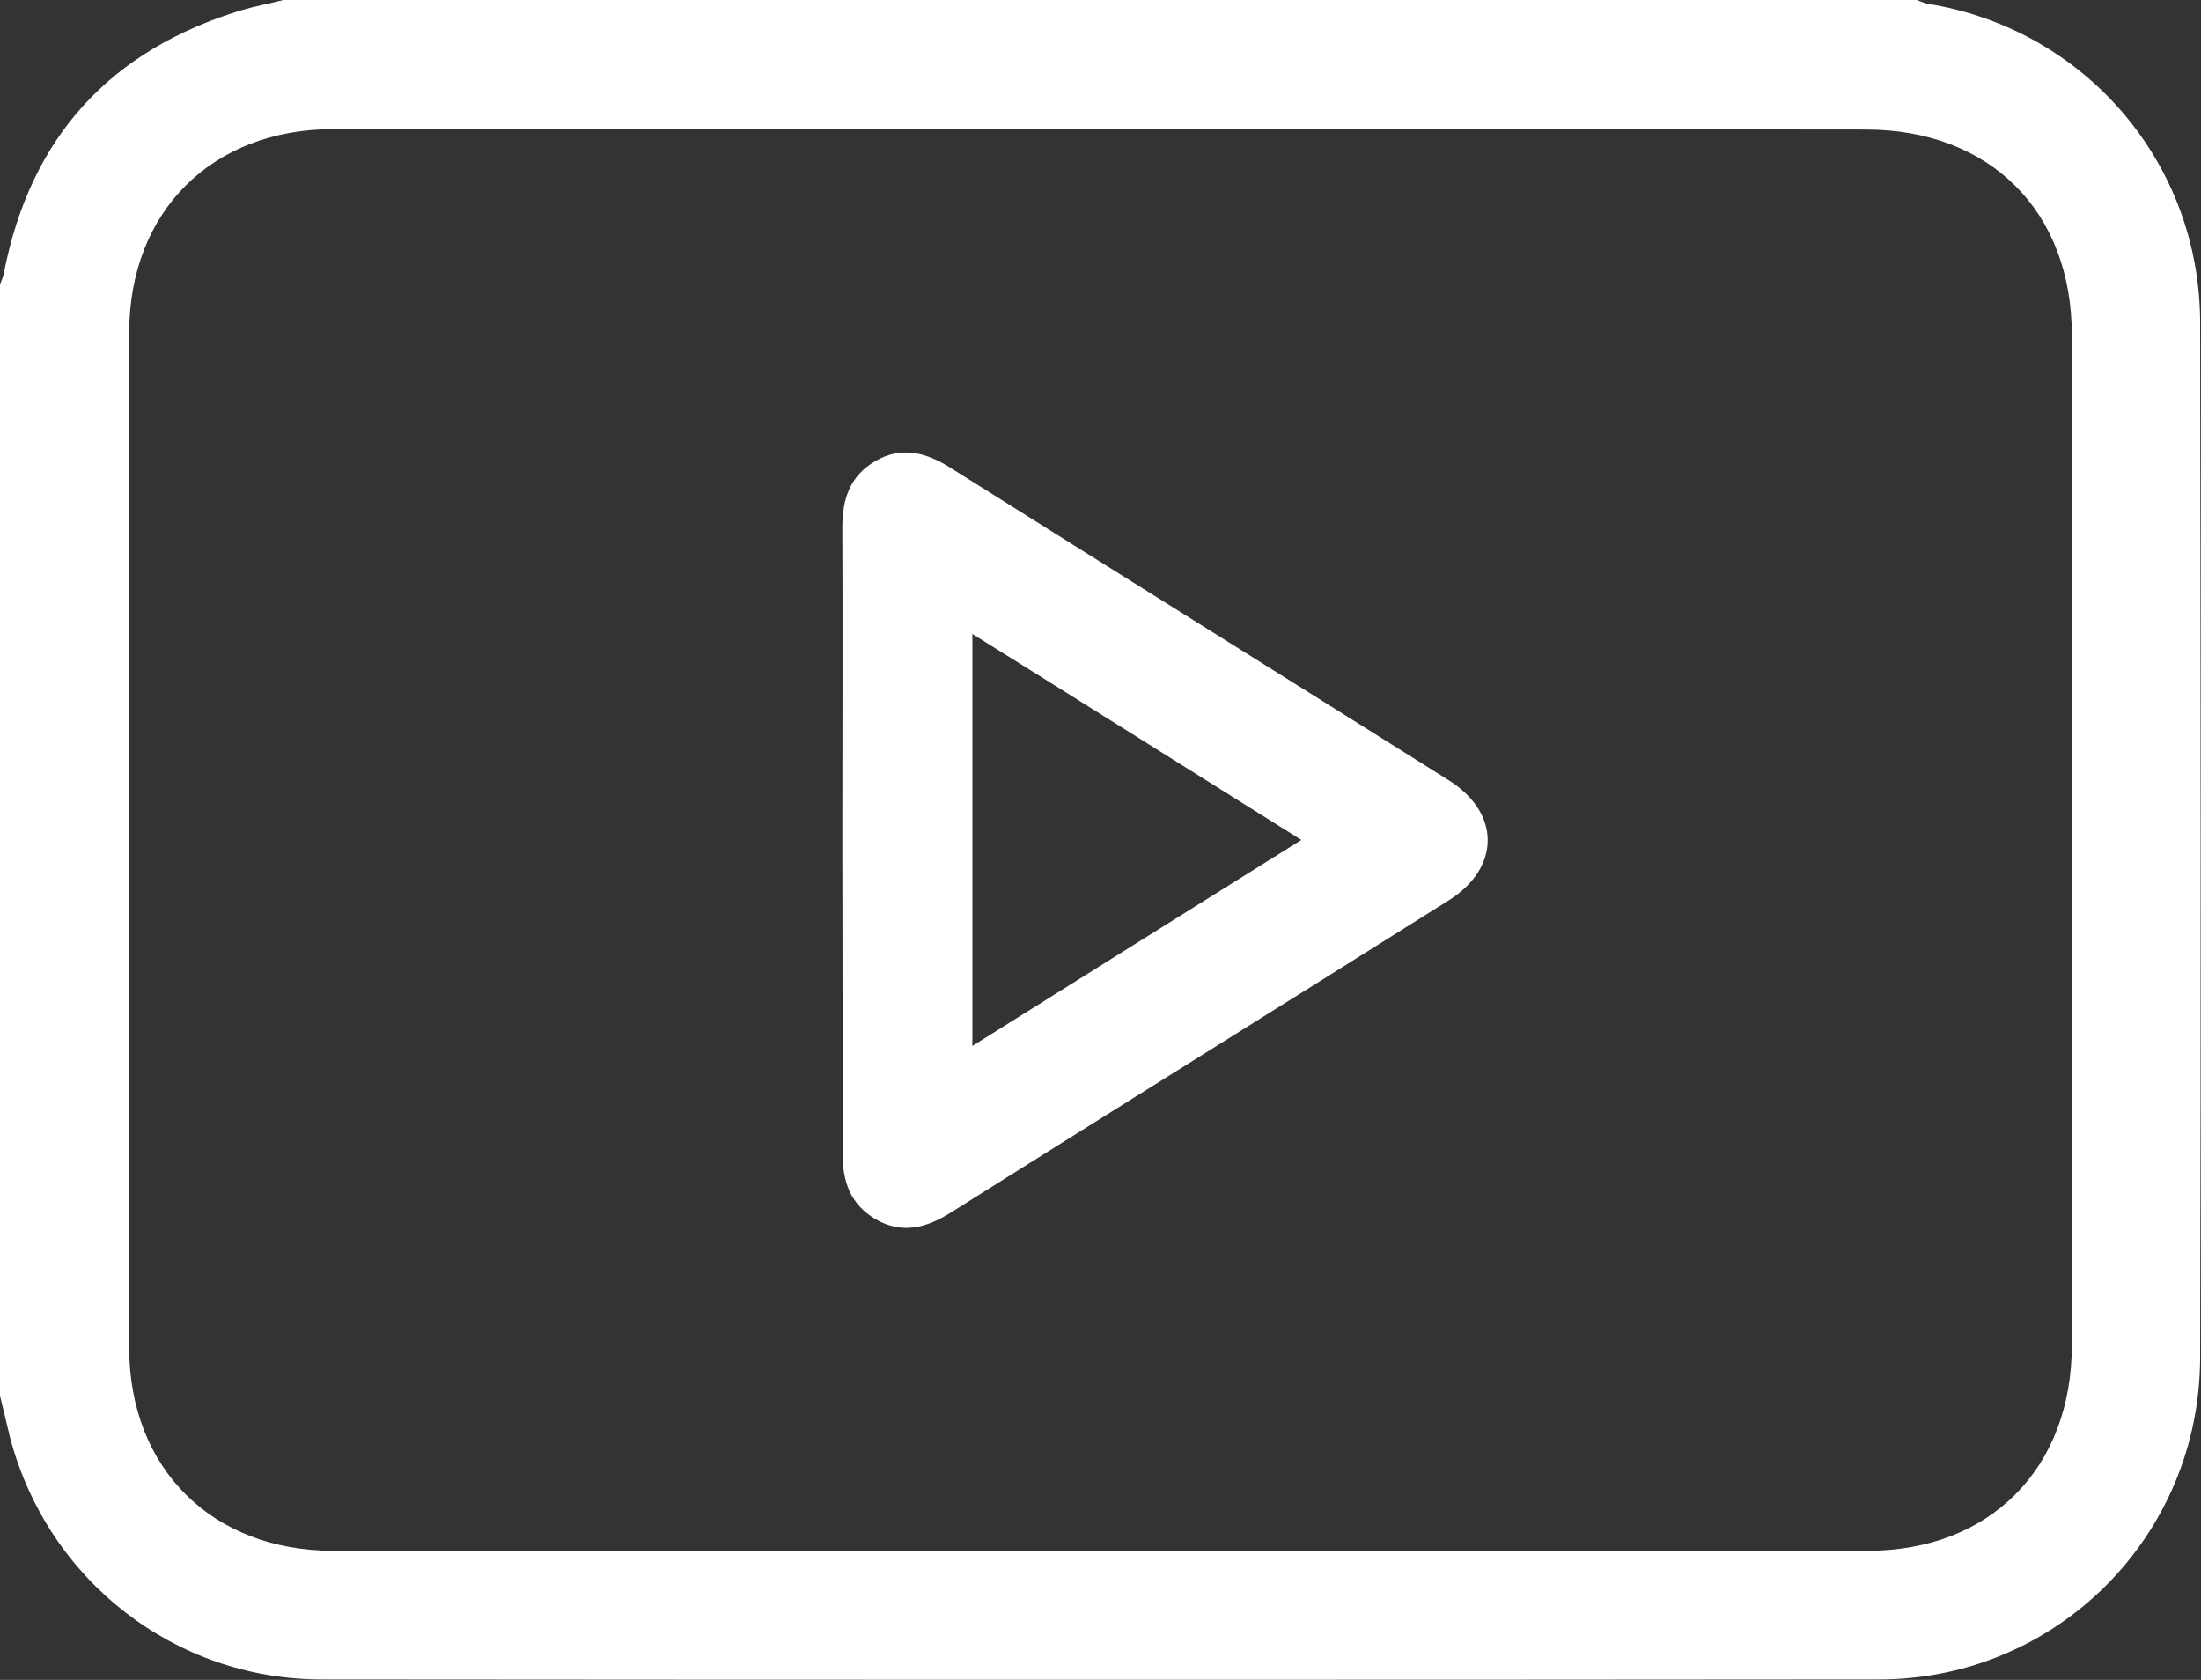 <svg width="38" height="29" viewBox="0 0 38 29" fill="none" xmlns="http://www.w3.org/2000/svg">
<rect x="0" y="0" width="38" height="29" fill="#333333" stroke="none"/>
<path d="M0 24.095C0 17.698 0 11.302 0 4.913C0.022 4.846 0.059 4.779 0.067 4.712C0.528 2.356 1.911 0.857 4.186 0.171C4.416 0.104 4.662 0.06 4.892 0C14.29 0 23.688 0 33.093 0C33.16 0.022 33.227 0.06 33.294 0.067C36 0.507 37.978 2.811 37.985 5.561C37.993 11.518 38 17.482 37.985 23.439C37.978 26.517 35.509 28.992 32.439 28.992C23.48 29 14.513 29 5.554 28.992C3.019 28.992 0.833 27.285 0.178 24.833C0.119 24.594 0.059 24.341 0 24.095ZM19.034 2.229C14.61 2.229 10.178 2.229 5.755 2.229C3.658 2.229 2.23 3.653 2.23 5.748C2.23 11.585 2.23 17.422 2.23 23.26C2.23 25.347 3.658 26.771 5.755 26.771C14.587 26.771 23.413 26.771 32.245 26.771C34.357 26.771 35.77 25.347 35.77 23.222C35.77 17.407 35.77 11.6 35.77 5.785C35.77 3.646 34.357 2.236 32.208 2.236C27.814 2.229 23.42 2.229 19.034 2.229Z" fill="#FFFFFF"/>
<path d="M14.543 14.485C14.543 12.688 14.55 10.892 14.543 9.095C14.543 8.611 14.677 8.215 15.108 7.962C15.554 7.701 15.978 7.805 16.394 8.066C19.264 9.87 22.134 11.66 25.004 13.464C25.911 14.03 25.911 14.977 25.011 15.544C22.141 17.348 19.271 19.137 16.401 20.941C15.985 21.202 15.561 21.306 15.115 21.046C14.684 20.792 14.543 20.397 14.55 19.912C14.55 18.101 14.543 16.289 14.543 14.485ZM16.788 18.056C18.706 16.856 20.558 15.693 22.468 14.5C20.55 13.3 18.691 12.129 16.788 10.944C16.788 13.345 16.788 15.67 16.788 18.056Z" fill="#FFFFFF"/>
</svg>
